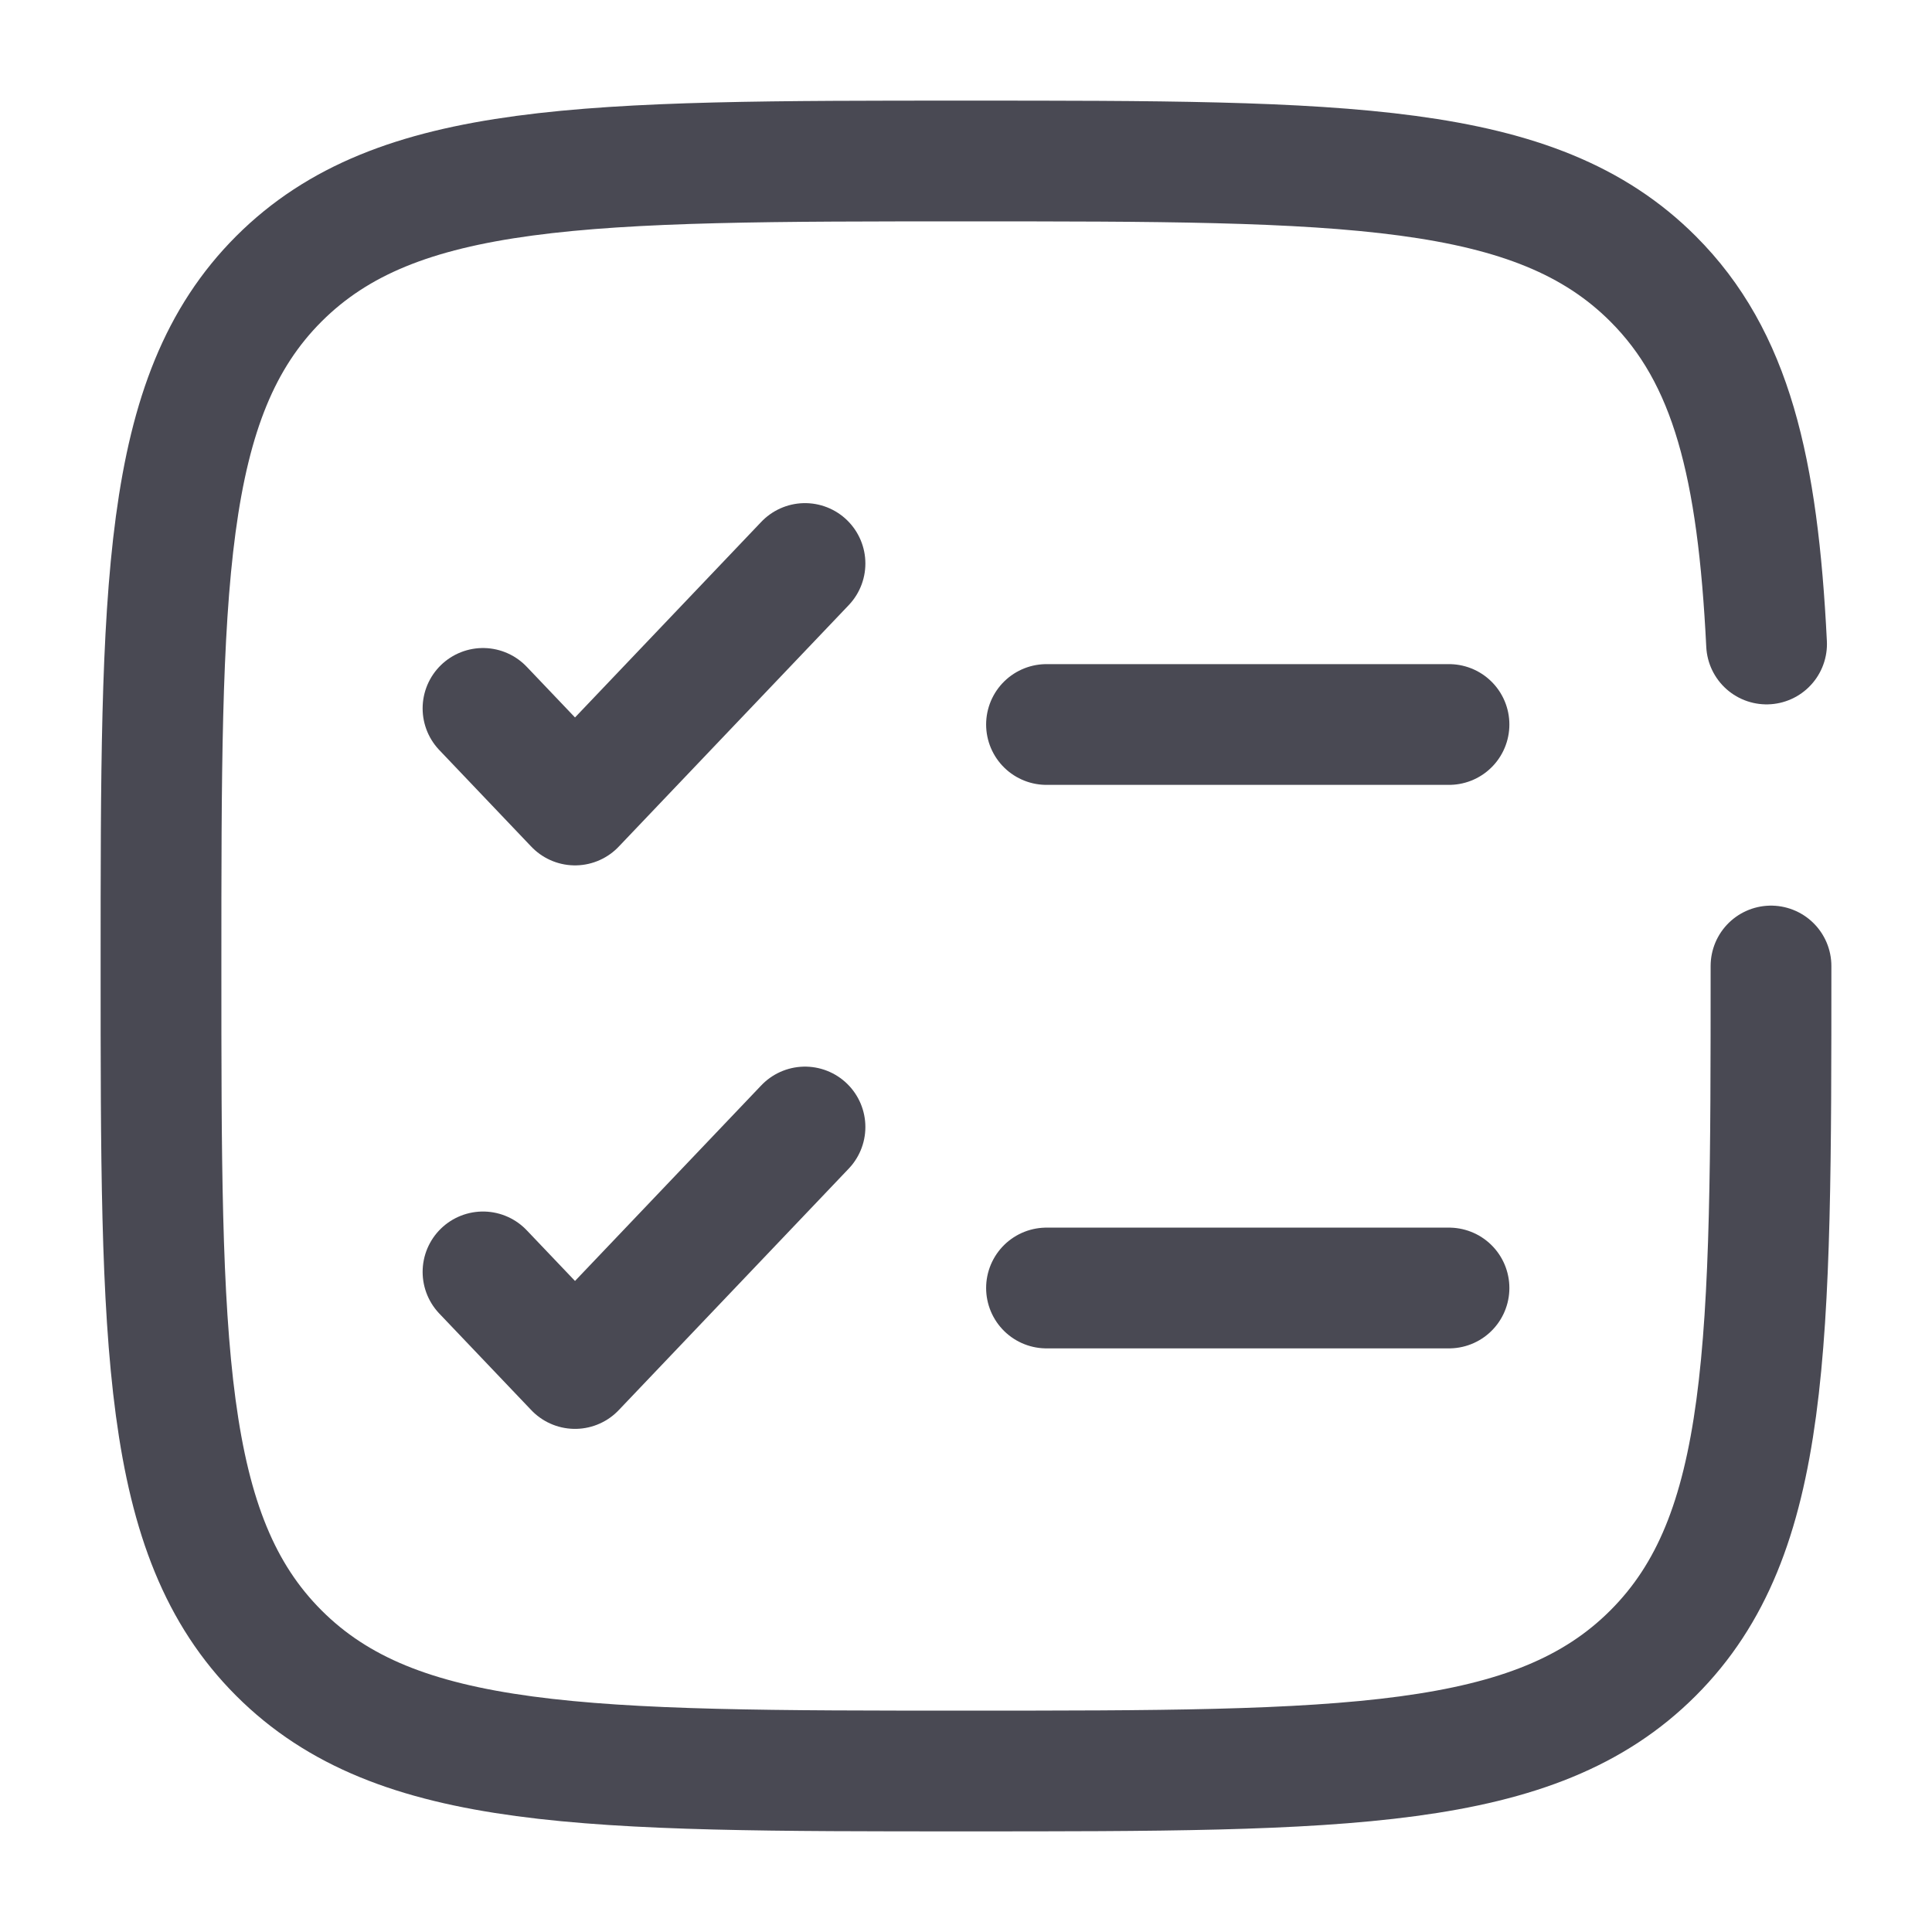 <!DOCTYPE svg PUBLIC "-//W3C//DTD SVG 1.1//EN" "http://www.w3.org/Graphics/SVG/1.1/DTD/svg11.dtd">
<!-- Uploaded to: SVG Repo, www.svgrepo.com, Transformed by: SVG Repo Mixer Tools -->
<svg width="800px" height="800px" viewBox="0 0 24 24" fill="none" xmlns="http://www.w3.org/2000/svg">
<g id="SVGRepo_bgCarrier" stroke-width="0"/>
<g id="SVGRepo_tracerCarrier" stroke-linecap="round" stroke-linejoin="round"/>
<g id="SVGRepo_iconCarrier"> <path d="M6 15.8L7.143 17L10 14" stroke="#494953" stroke-width="1.5" stroke-linecap="round" stroke-linejoin="round"/> <path d="M6 8.8L7.143 10L10 7" stroke="#494953" stroke-width="1.5" stroke-linecap="round" stroke-linejoin="round"/> <path d="M13 9L18 9" stroke="#494953" stroke-width="1.5" stroke-linecap="round"/> <path d="M13 16L18 16" stroke="#494953" stroke-width="1.5" stroke-linecap="round"/> <path d="M22 12C22 16.714 22 19.071 20.535 20.535C19.071 22 16.714 22 12 22C7.286 22 4.929 22 3.464 20.535C2 19.071 2 16.714 2 12C2 7.286 2 4.929 3.464 3.464C4.929 2 7.286 2 12 2C16.714 2 19.071 2 20.535 3.464C21.509 4.438 21.836 5.807 21.945 8" stroke="#494953" stroke-width="1.5" stroke-linecap="round"/> </g>
</svg>